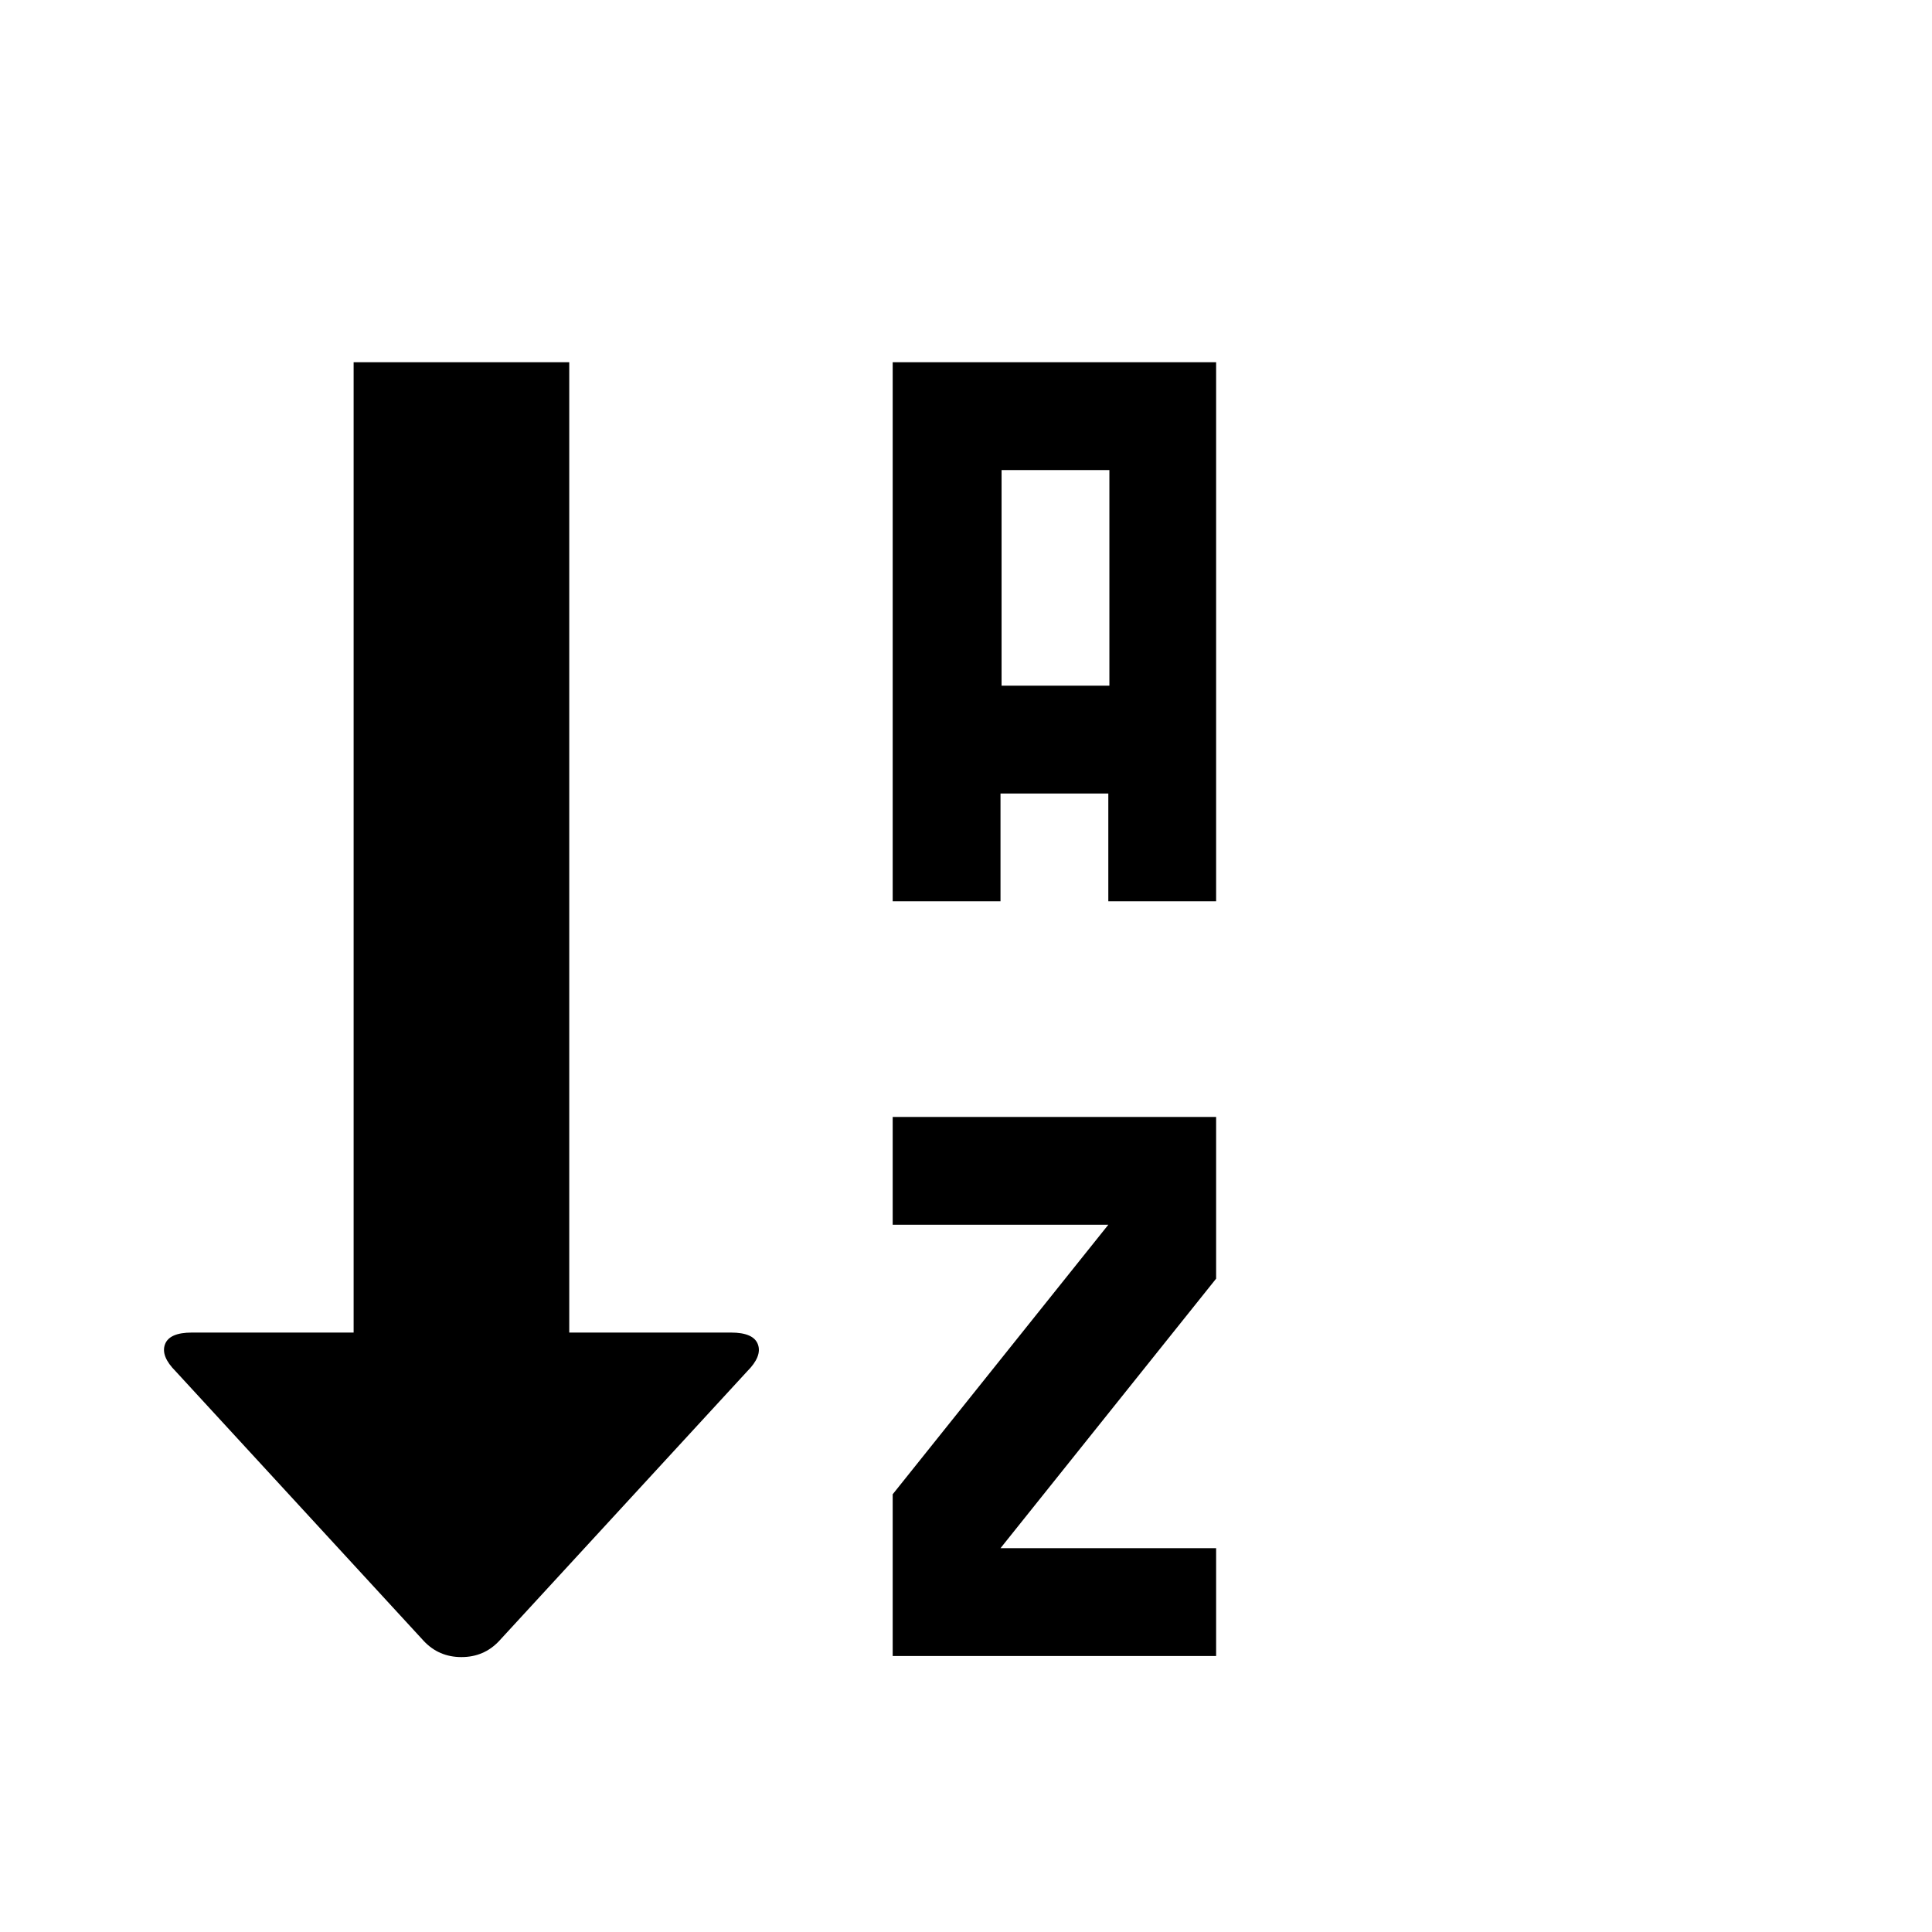 <svg viewBox="0 0 1792 1792" xmlns="http://www.w3.org/2000/svg"><path d="M1128 836h-100V736H928v100H828V336h300v500zm-600 400h150q21 0 25 11t-10 25l-230 250q-14 15-35 15t-35-15l-230-250q-14-14-10-25t25-11h150V336h200v900zm401-800v200h100V436H929zm199 750l-200 250h200v100H828v-150l200-250H828v-100h300v150z"/></svg>